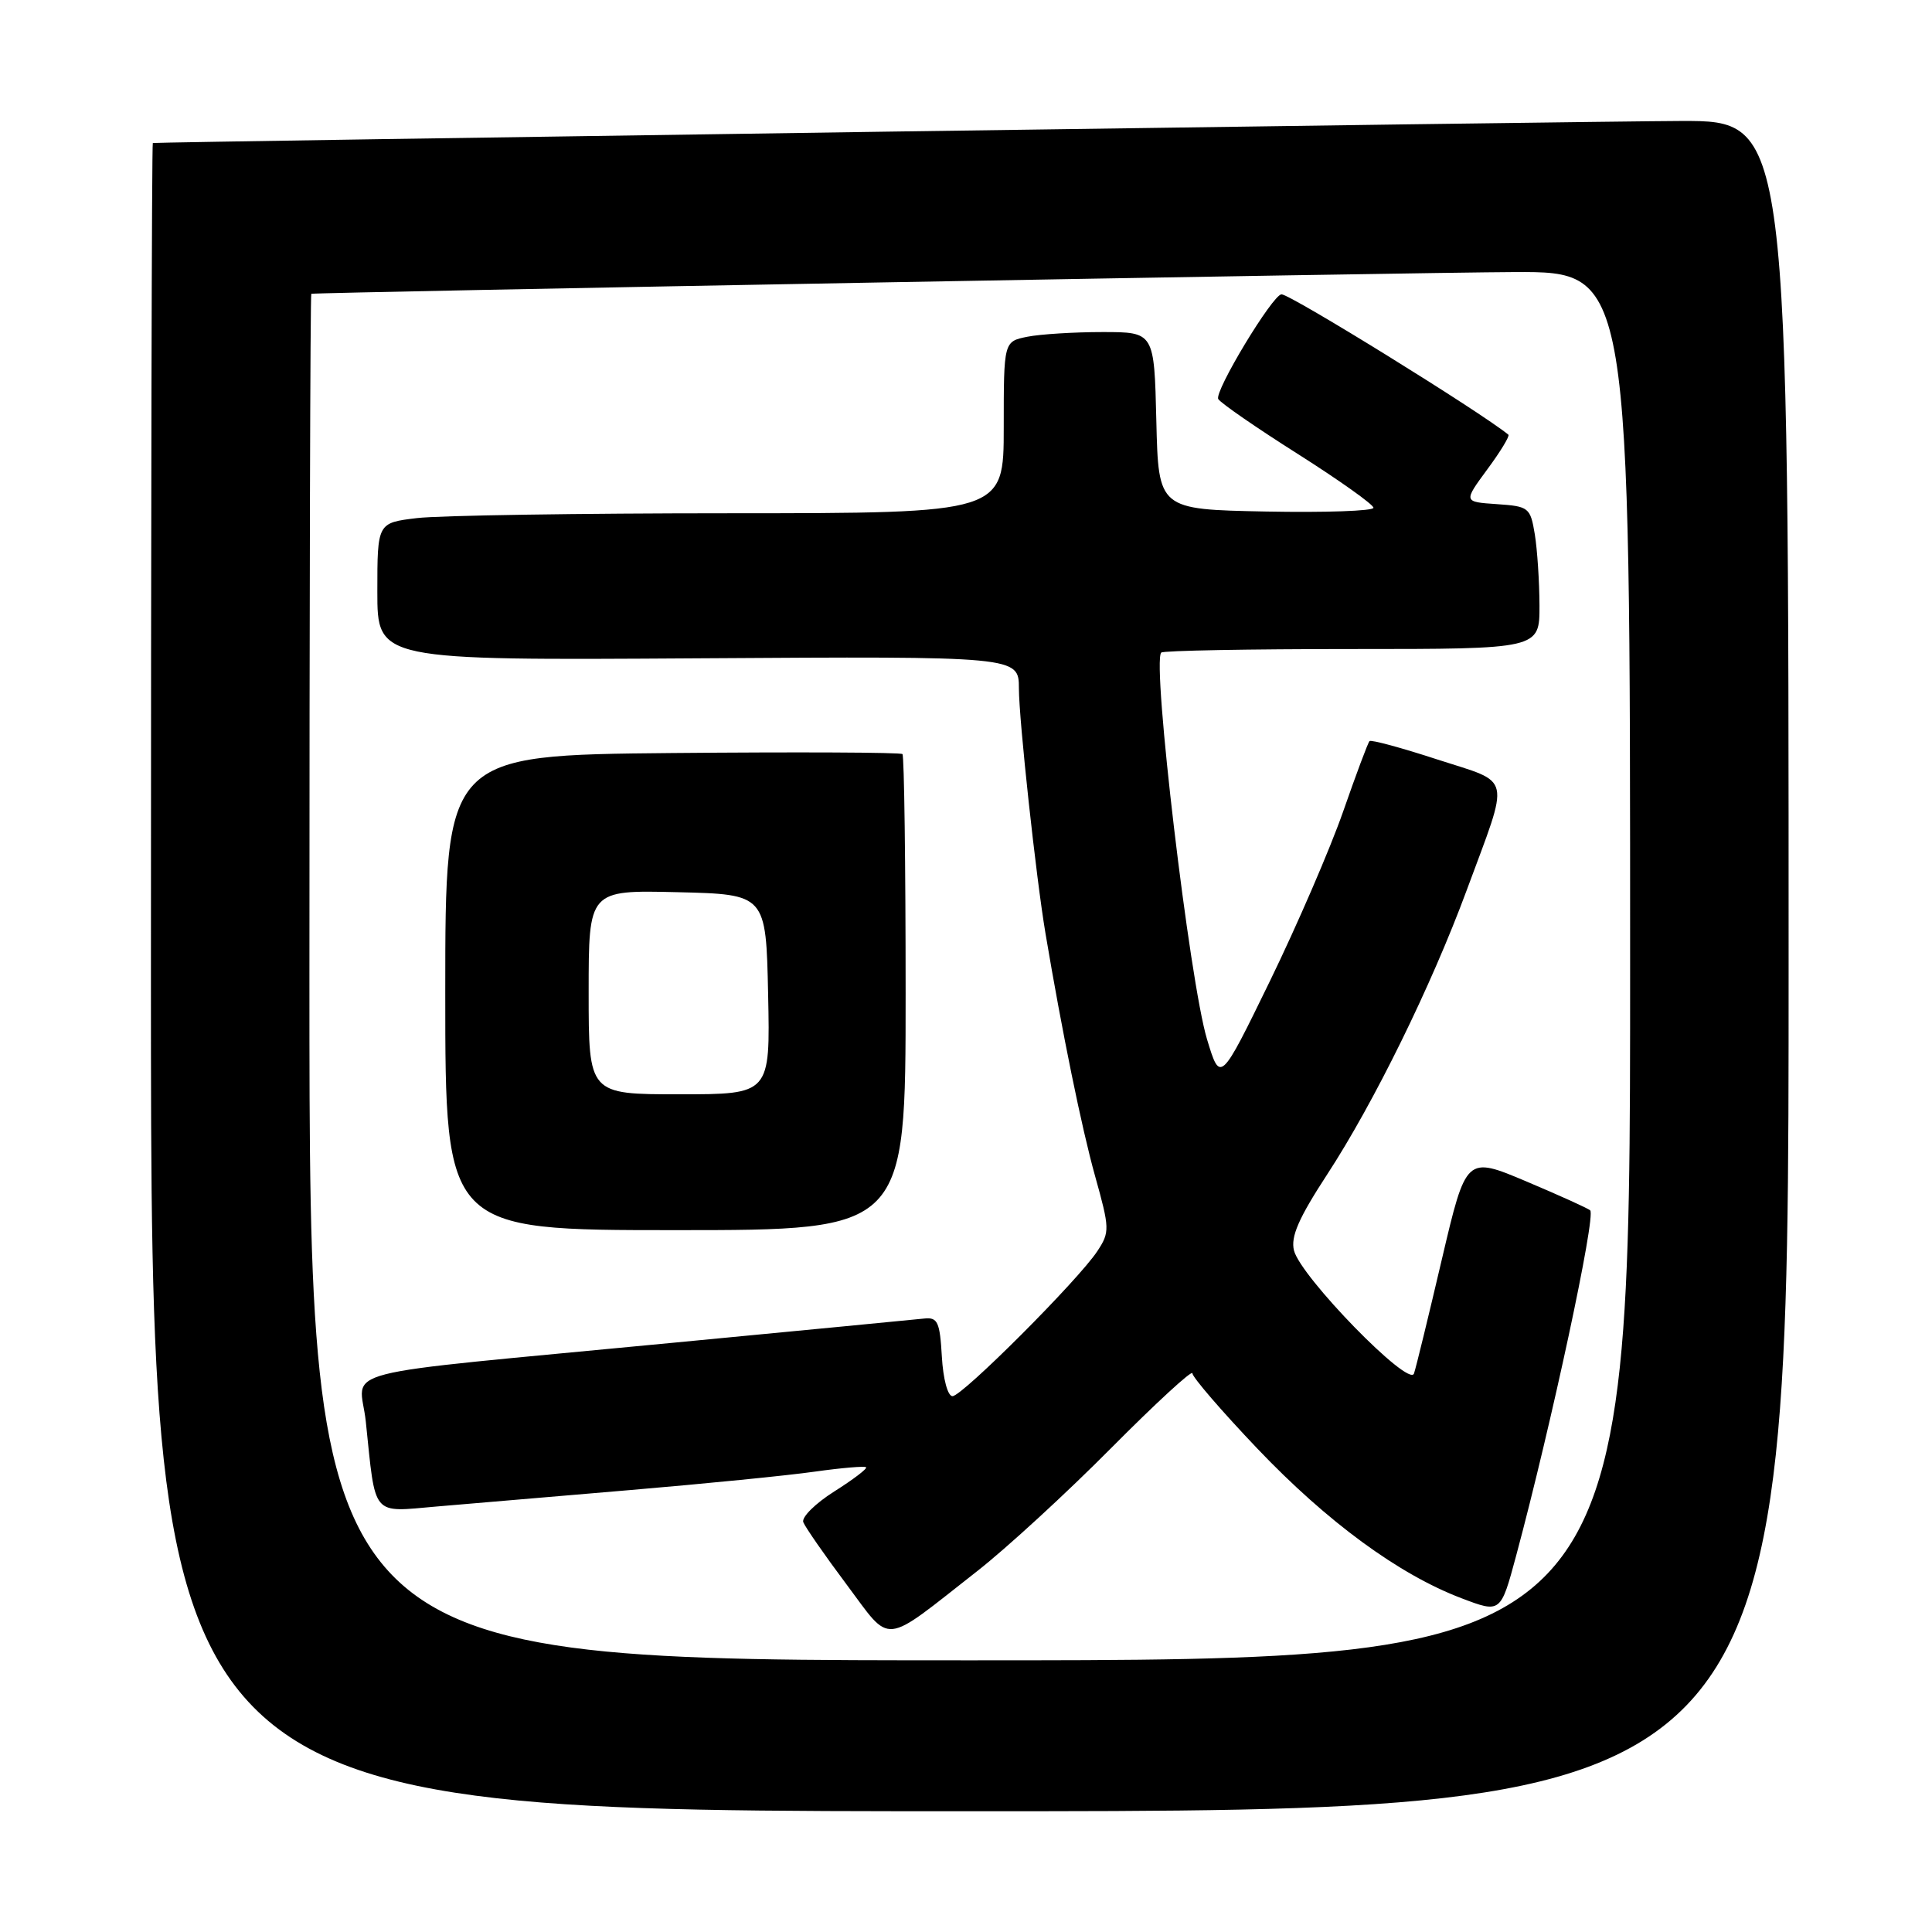 <?xml version="1.0" encoding="UTF-8" standalone="no"?>
<!DOCTYPE svg PUBLIC "-//W3C//DTD SVG 1.1//EN" "http://www.w3.org/Graphics/SVG/1.1/DTD/svg11.dtd" >
<svg xmlns="http://www.w3.org/2000/svg" xmlns:xlink="http://www.w3.org/1999/xlink" version="1.1" viewBox="0 0 256 256">
 <g >
 <path fill="currentColor"
d=" M 237.00 128.00 C 237.00 16.00 237.00 16.00 222.75 16.03 C 211.14 16.06 21.10 18.80 20.25 18.95 C 20.11 18.98 20.00 68.72 20.00 129.50 C 20.00 240.00 20.00 240.00 128.50 240.00 C 237.00 240.00 237.00 240.00 237.00 128.00 Z  M 41.00 129.50 C 41.00 79.72 41.11 38.97 41.25 38.93 C 41.98 38.73 187.80 36.09 200.75 36.05 C 216.00 36.00 216.00 36.00 216.00 128.00 C 216.00 220.00 216.00 220.00 128.50 220.00 C 41.00 220.00 41.00 220.00 41.00 129.50 Z  M 129.50 208.17 C 133.35 205.16 141.34 197.82 147.25 191.86 C 153.16 185.91 158.00 181.46 158.00 181.97 C 158.00 182.48 161.87 186.97 166.61 191.95 C 175.85 201.65 185.36 208.63 193.67 211.78 C 198.85 213.75 198.85 213.75 200.90 206.13 C 205.58 188.69 211.49 161.15 210.71 160.38 C 210.46 160.13 206.66 158.41 202.26 156.55 C 194.27 153.18 194.27 153.18 191.06 166.84 C 189.30 174.35 187.64 181.18 187.36 182.00 C 186.71 183.92 172.34 169.18 171.46 165.70 C 171.00 163.87 172.08 161.41 175.87 155.60 C 182.04 146.15 189.66 130.63 194.33 118.00 C 200.12 102.33 200.47 103.89 190.47 100.64 C 185.73 99.09 181.67 97.99 181.47 98.20 C 181.26 98.40 179.69 102.61 177.97 107.54 C 176.25 112.47 171.88 122.58 168.27 130.00 C 161.69 143.50 161.69 143.50 159.94 137.72 C 157.63 130.09 152.61 87.73 153.87 86.47 C 154.12 86.21 165.51 86.00 179.17 86.00 C 204.00 86.00 204.00 86.00 203.99 80.25 C 203.98 77.09 203.70 72.83 203.37 70.80 C 202.78 67.24 202.58 67.09 198.33 66.80 C 193.91 66.50 193.91 66.50 197.07 62.20 C 198.82 59.84 200.07 57.77 199.87 57.60 C 196.18 54.58 171.00 39.00 169.81 39.00 C 168.65 39.00 160.84 51.94 161.43 52.88 C 161.76 53.42 166.52 56.71 172.01 60.18 C 177.49 63.66 181.98 66.85 181.99 67.28 C 182.00 67.71 175.59 67.93 167.75 67.78 C 153.50 67.50 153.50 67.50 153.22 55.75 C 152.94 44.00 152.94 44.00 146.09 44.00 C 142.33 44.00 137.84 44.28 136.13 44.62 C 133.00 45.25 133.00 45.25 133.00 56.62 C 133.00 68.00 133.00 68.00 96.75 68.01 C 76.81 68.01 58.14 68.30 55.25 68.65 C 50.00 69.28 50.00 69.28 50.00 78.39 C 50.00 87.50 50.00 87.50 92.50 87.23 C 135.00 86.96 135.00 86.96 135.01 91.23 C 135.02 95.41 137.28 116.27 138.54 123.73 C 140.73 136.75 143.33 149.49 145.10 155.82 C 147.05 162.79 147.06 163.26 145.42 165.76 C 142.93 169.57 127.51 185.00 126.21 185.00 C 125.58 185.00 124.97 182.73 124.80 179.75 C 124.54 175.18 124.24 174.53 122.50 174.71 C 121.40 174.83 106.33 176.28 89.00 177.94 C 42.71 182.39 47.71 181.10 48.47 188.36 C 49.80 201.14 49.15 200.37 57.86 199.62 C 62.06 199.26 73.60 198.28 83.50 197.44 C 93.40 196.60 104.41 195.51 107.96 195.00 C 111.52 194.50 114.57 194.24 114.76 194.42 C 114.94 194.61 113.04 196.05 110.54 197.63 C 108.04 199.21 106.19 201.04 106.44 201.70 C 106.70 202.36 109.27 206.07 112.16 209.93 C 118.23 218.04 116.71 218.19 129.50 208.17 Z  M 120.00 131.67 C 120.00 114.43 119.81 100.15 119.58 99.92 C 119.36 99.69 105.63 99.63 89.08 99.78 C 59.00 100.06 59.00 100.06 59.00 131.53 C 59.00 163.00 59.00 163.00 89.50 163.00 C 120.00 163.00 120.00 163.00 120.00 131.67 Z  M 78.00 131.47 C 78.00 117.94 78.00 117.94 89.75 118.22 C 101.50 118.50 101.50 118.50 101.78 131.75 C 102.06 145.00 102.06 145.00 90.03 145.00 C 78.00 145.00 78.00 145.00 78.00 131.47 Z "/>
</g>
</svg>